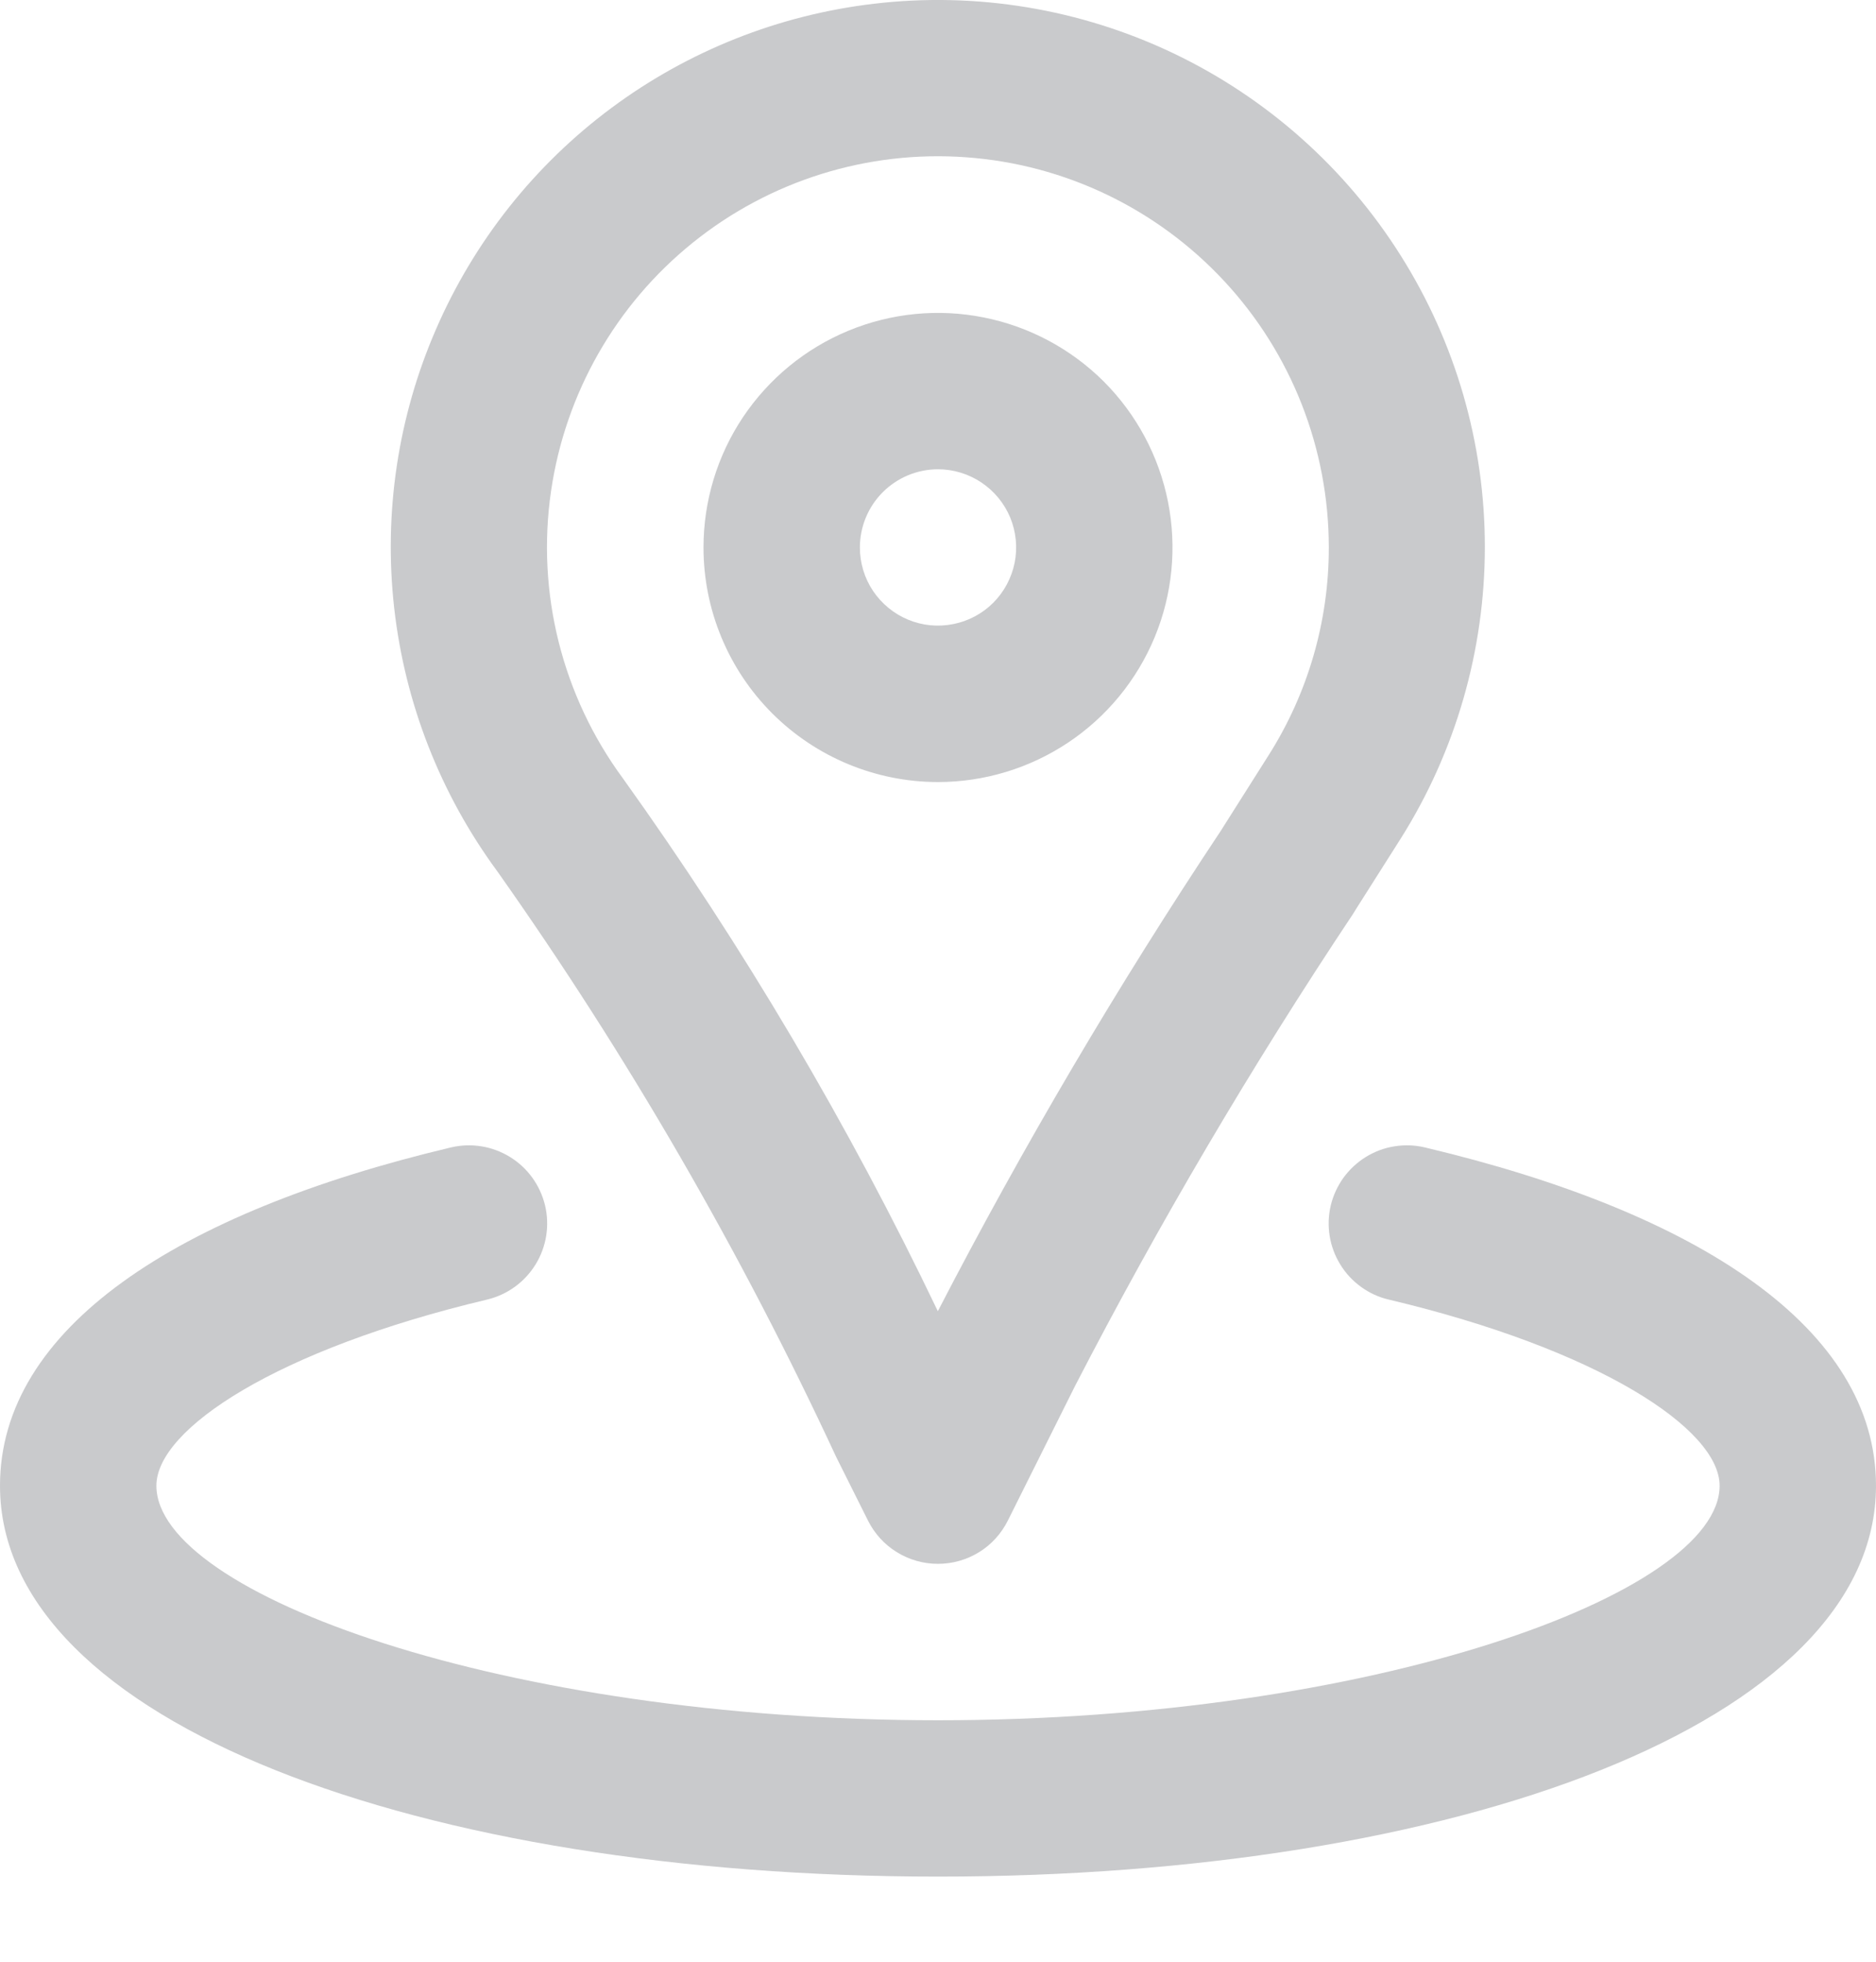 <svg width="22" height="23" viewBox="0 0 22 23" fill="none" xmlns="http://www.w3.org/2000/svg">
<path d="M11 9.169C11.544 9.169 12.076 9.007 12.528 8.705C12.98 8.403 13.332 7.974 13.541 7.471C13.749 6.969 13.803 6.416 13.697 5.882C13.591 5.349 13.329 4.859 12.945 4.474C12.56 4.09 12.07 3.828 11.537 3.722C11.003 3.615 10.45 3.67 9.948 3.878C9.445 4.086 9.016 4.439 8.713 4.891C8.411 5.343 8.25 5.875 8.25 6.419C8.25 7.148 8.54 7.848 9.055 8.363C9.571 8.879 10.271 9.169 11 9.169ZM11 5.502C11.181 5.502 11.358 5.556 11.509 5.657C11.66 5.758 11.777 5.901 11.847 6.068C11.916 6.236 11.934 6.42 11.899 6.597C11.863 6.775 11.776 6.939 11.648 7.067C11.52 7.195 11.357 7.282 11.179 7.317C11.001 7.353 10.817 7.335 10.649 7.265C10.482 7.196 10.339 7.078 10.238 6.928C10.137 6.777 10.084 6.6 10.084 6.419C10.084 6.176 10.18 5.943 10.352 5.771C10.524 5.599 10.757 5.502 11 5.502Z" fill="#4A4D54" fill-opacity="0.3"/>
<path d="M9.806 17.082L10.179 17.828C10.255 17.98 10.372 18.109 10.517 18.198C10.662 18.288 10.829 18.335 10.999 18.335C11.17 18.335 11.337 18.288 11.482 18.198C11.627 18.109 11.743 17.98 11.819 17.828L12.609 16.246C13.591 14.345 14.678 12.5 15.864 10.72L15.908 10.649L16.425 9.834C17.071 8.81 17.413 7.623 17.413 6.412C17.413 5.201 17.07 4.015 16.423 2.991C15.777 1.967 14.854 1.147 13.761 0.625C12.668 0.104 11.45 -0.098 10.248 0.044C9.133 0.175 8.072 0.596 7.171 1.265C6.27 1.934 5.561 2.828 5.114 3.858C4.666 4.887 4.497 6.016 4.623 7.131C4.749 8.246 5.165 9.309 5.83 10.213C7.36 12.378 8.69 14.677 9.806 17.082ZM6.462 5.759C6.629 4.612 7.223 3.57 8.126 2.844C9.029 2.117 10.174 1.76 11.33 1.844C12.486 1.927 13.567 2.446 14.356 3.295C15.145 4.143 15.583 5.26 15.583 6.419C15.584 7.281 15.339 8.127 14.877 8.855L14.363 9.667L14.319 9.737C13.11 11.554 12.001 13.435 10.998 15.373C9.952 13.187 8.716 11.096 7.305 9.126C6.592 8.158 6.289 6.948 6.462 5.759Z" fill="#4A4D54" fill-opacity="0.3"/>
<path d="M16.71 13.453C16.593 13.425 16.471 13.421 16.353 13.44C16.234 13.459 16.12 13.501 16.017 13.565C15.915 13.628 15.826 13.711 15.755 13.808C15.685 13.906 15.634 14.016 15.606 14.133C15.578 14.251 15.574 14.372 15.593 14.491C15.612 14.61 15.655 14.724 15.718 14.826C15.781 14.929 15.864 15.018 15.961 15.088C16.059 15.159 16.169 15.21 16.287 15.237C18.745 15.82 20.166 16.753 20.166 17.419C20.166 18.685 16.086 20.169 11 20.169C5.914 20.169 1.834 18.686 1.834 17.419C1.834 16.752 3.254 15.82 5.711 15.237C5.948 15.181 6.152 15.033 6.28 14.826C6.408 14.619 6.448 14.37 6.392 14.133C6.335 13.897 6.188 13.692 5.981 13.565C5.774 13.437 5.524 13.397 5.288 13.453C2.071 14.216 0 15.576 0 17.419C0 20.203 4.95 22.002 11 22.002C17.05 22.002 22 20.204 22 17.419C22 15.576 19.928 14.216 16.71 13.453Z" fill="#4A4D54" fill-opacity="0.3"/>
</svg>
